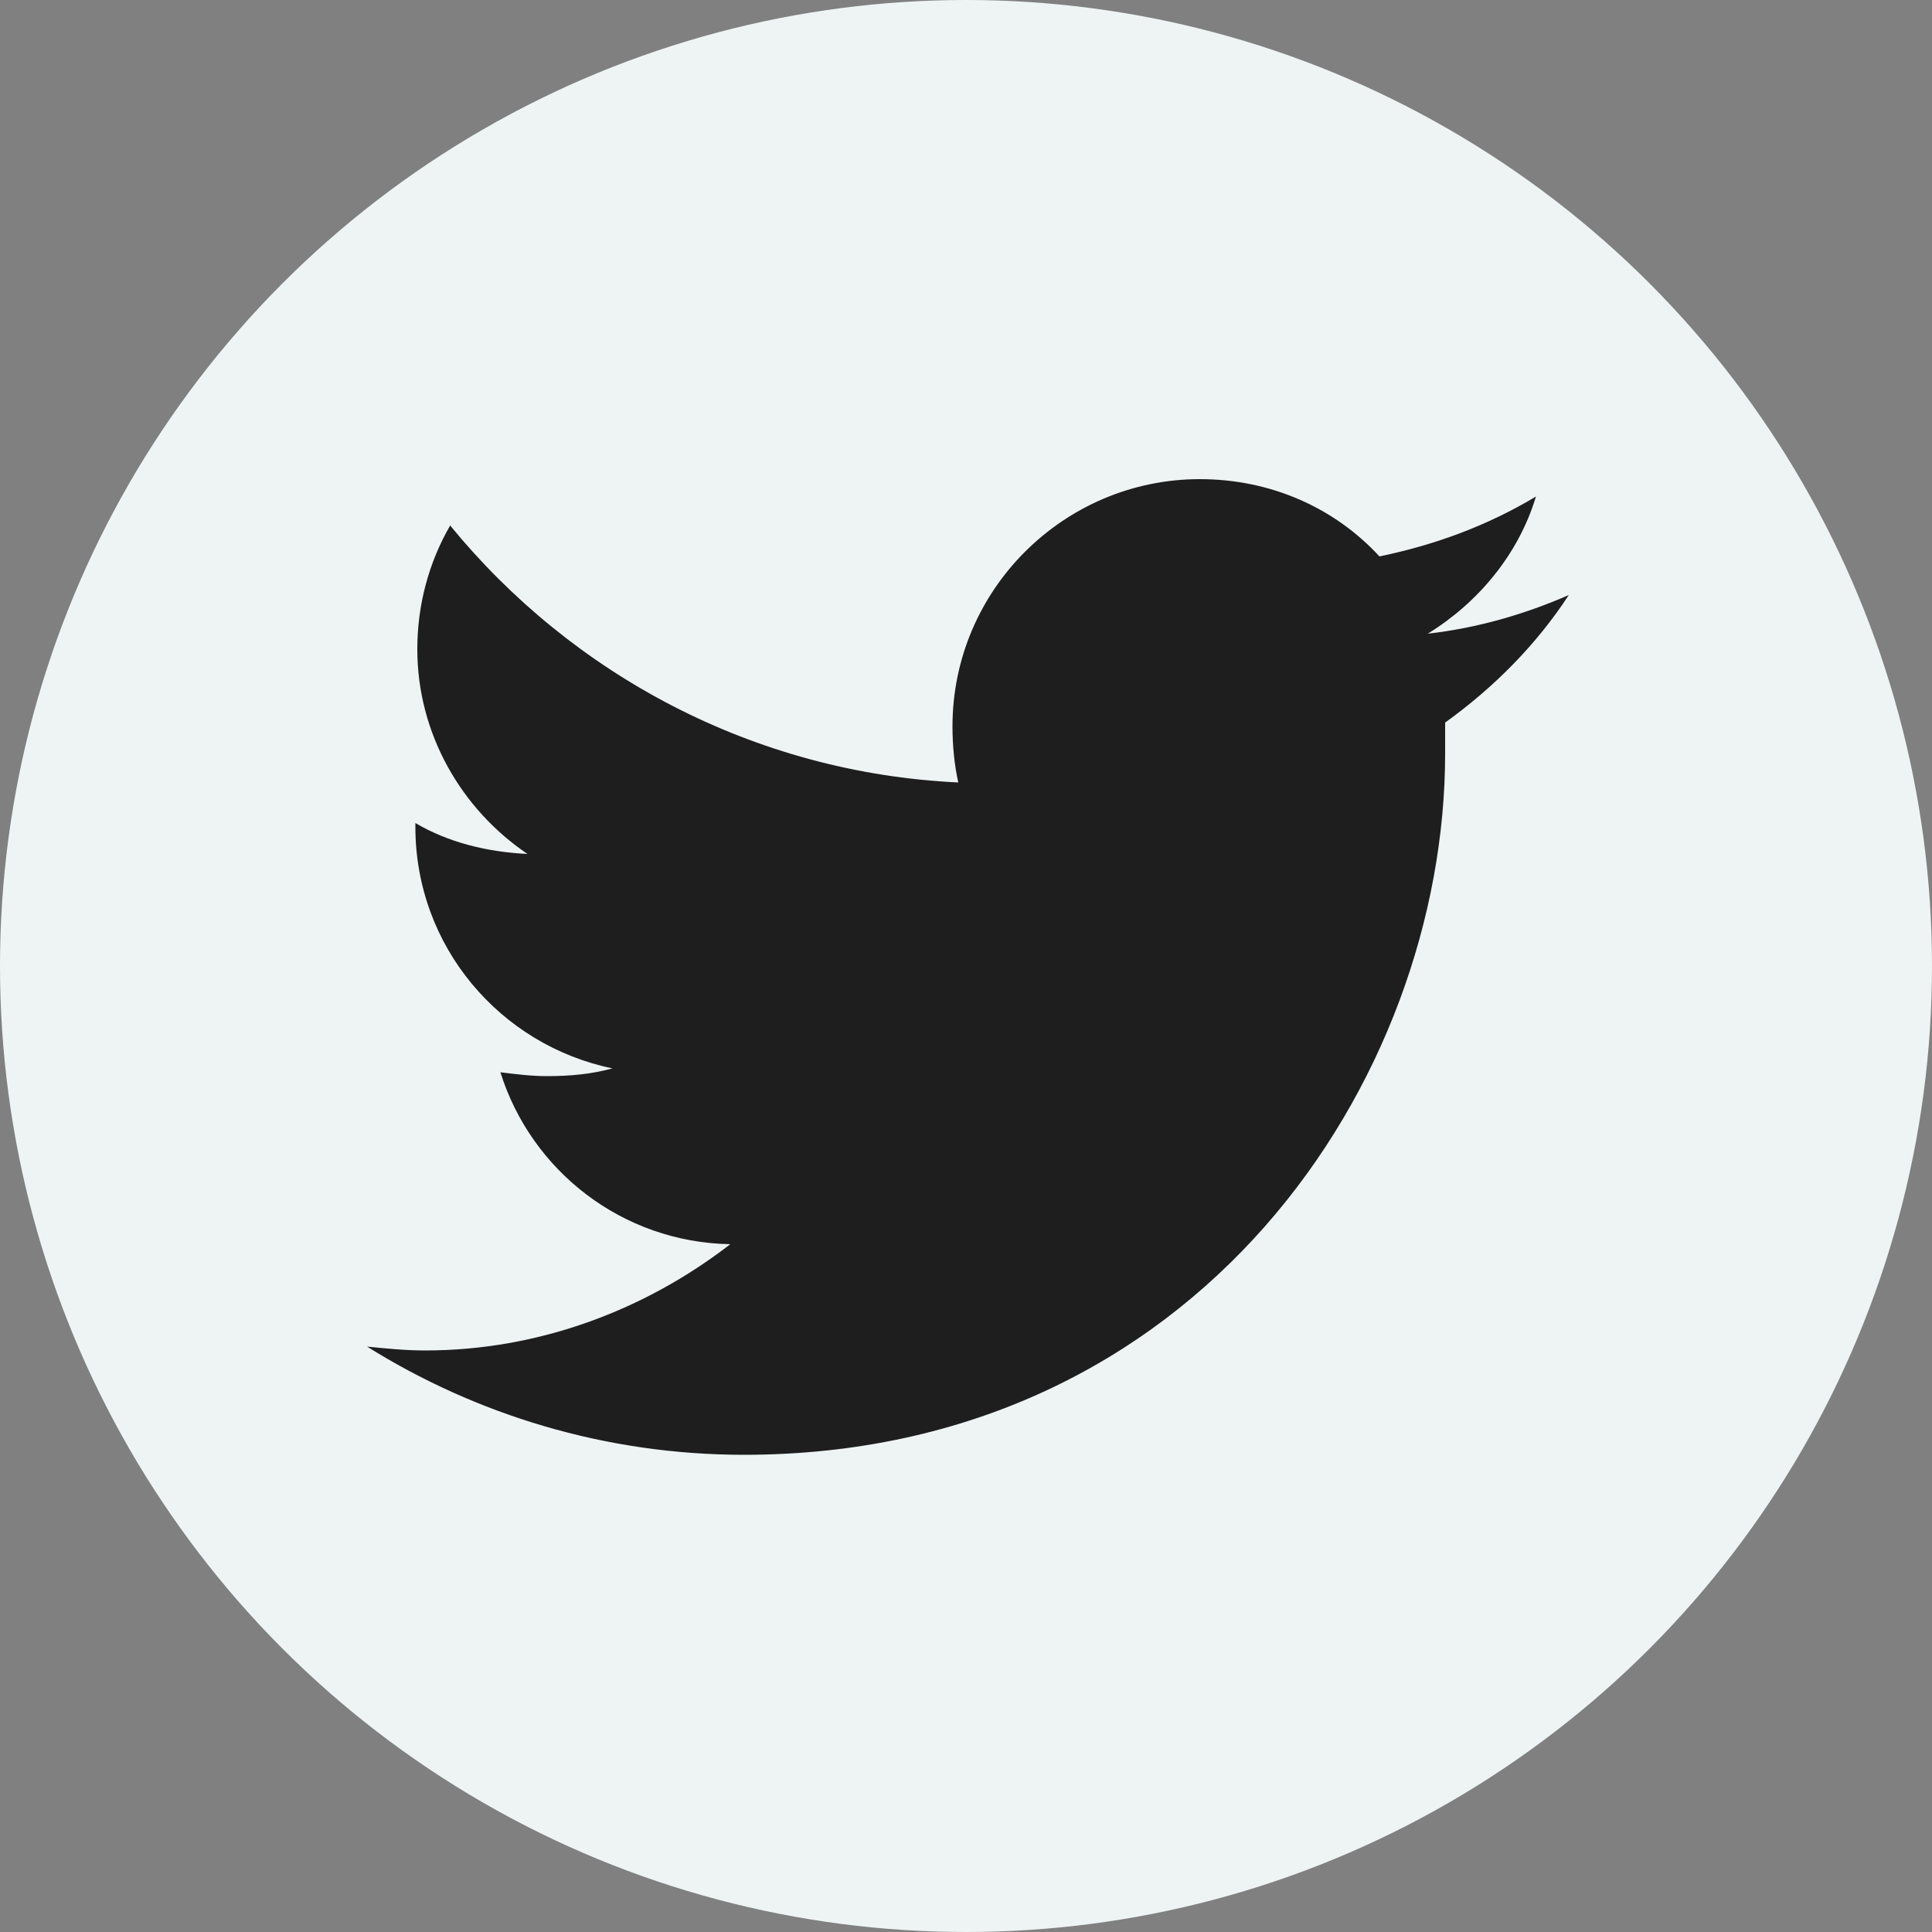 <?xml version="1.0" encoding="UTF-8" standalone="no"?>
<svg width="100px" height="100px" viewBox="0 0 100 100" version="1.1" xmlns="http://www.w3.org/2000/svg" xmlns:xlink="http://www.w3.org/1999/xlink">
    <rect x="0" y="0" width="100" height="100" fill="#808080" stroke="none"/>
    <!-- Generator: Sketch 39.1 (31720) - http://www.bohemiancoding.com/sketch -->
    <title>codepen</title>
    <desc>Created with Sketch.</desc>
    <defs></defs>
    <g id="Page-1" stroke="none" stroke-width="1" fill="none" fill-rule="evenodd">
        <g id="codepen">
            <g id="base" fill="#EEF4F4">
                <circle id="Oval" cx="50" cy="50" r="50"></circle>
            </g>
            <g id="twitter_x5F_logo" transform="translate(19, 24)" fill="#1E1E1E">
                <path d="M19.5,51.3 C43,51.3 55.8,31.9 55.8,15 L55.8,13.4 C58.3,11.6 60.5,9.4 62.2,6.8 C59.9,7.8 57.5,8.5 54.9,8.8 C57.5,7.2 59.6,4.7 60.5,1.7 C58,3.2 55.3,4.2 52.4,4.8 C50.1,2.3 46.8,0.8 43.1,0.8 C36.1,0.8 30.3,6.5 30.3,13.6 C30.3,14.6 30.4,15.6 30.6,16.5 C20,16 10.6,10.9 4.3,3.2 C3.2,5.1 2.6,7.3 2.6,9.6 C2.6,14 4.9,17.9 8.3,20.2 C6.2,20.1 4.2,19.6 2.5,18.6 L2.5,18.8 C2.5,25 6.9,30.1 12.7,31.3 C11.6,31.6 10.5,31.7 9.3,31.7 C8.5,31.7 7.7,31.6 6.9,31.5 C8.5,36.6 13.2,40.3 18.8,40.4 C14.4,43.8 8.9,45.9 3,45.9 C2,45.9 1,45.8 1.0658141e-14,45.7 C5.6,49.2 12.3,51.3 19.5,51.3" id="Shape"></path>
            </g>
        </g>
    </g>
</svg>